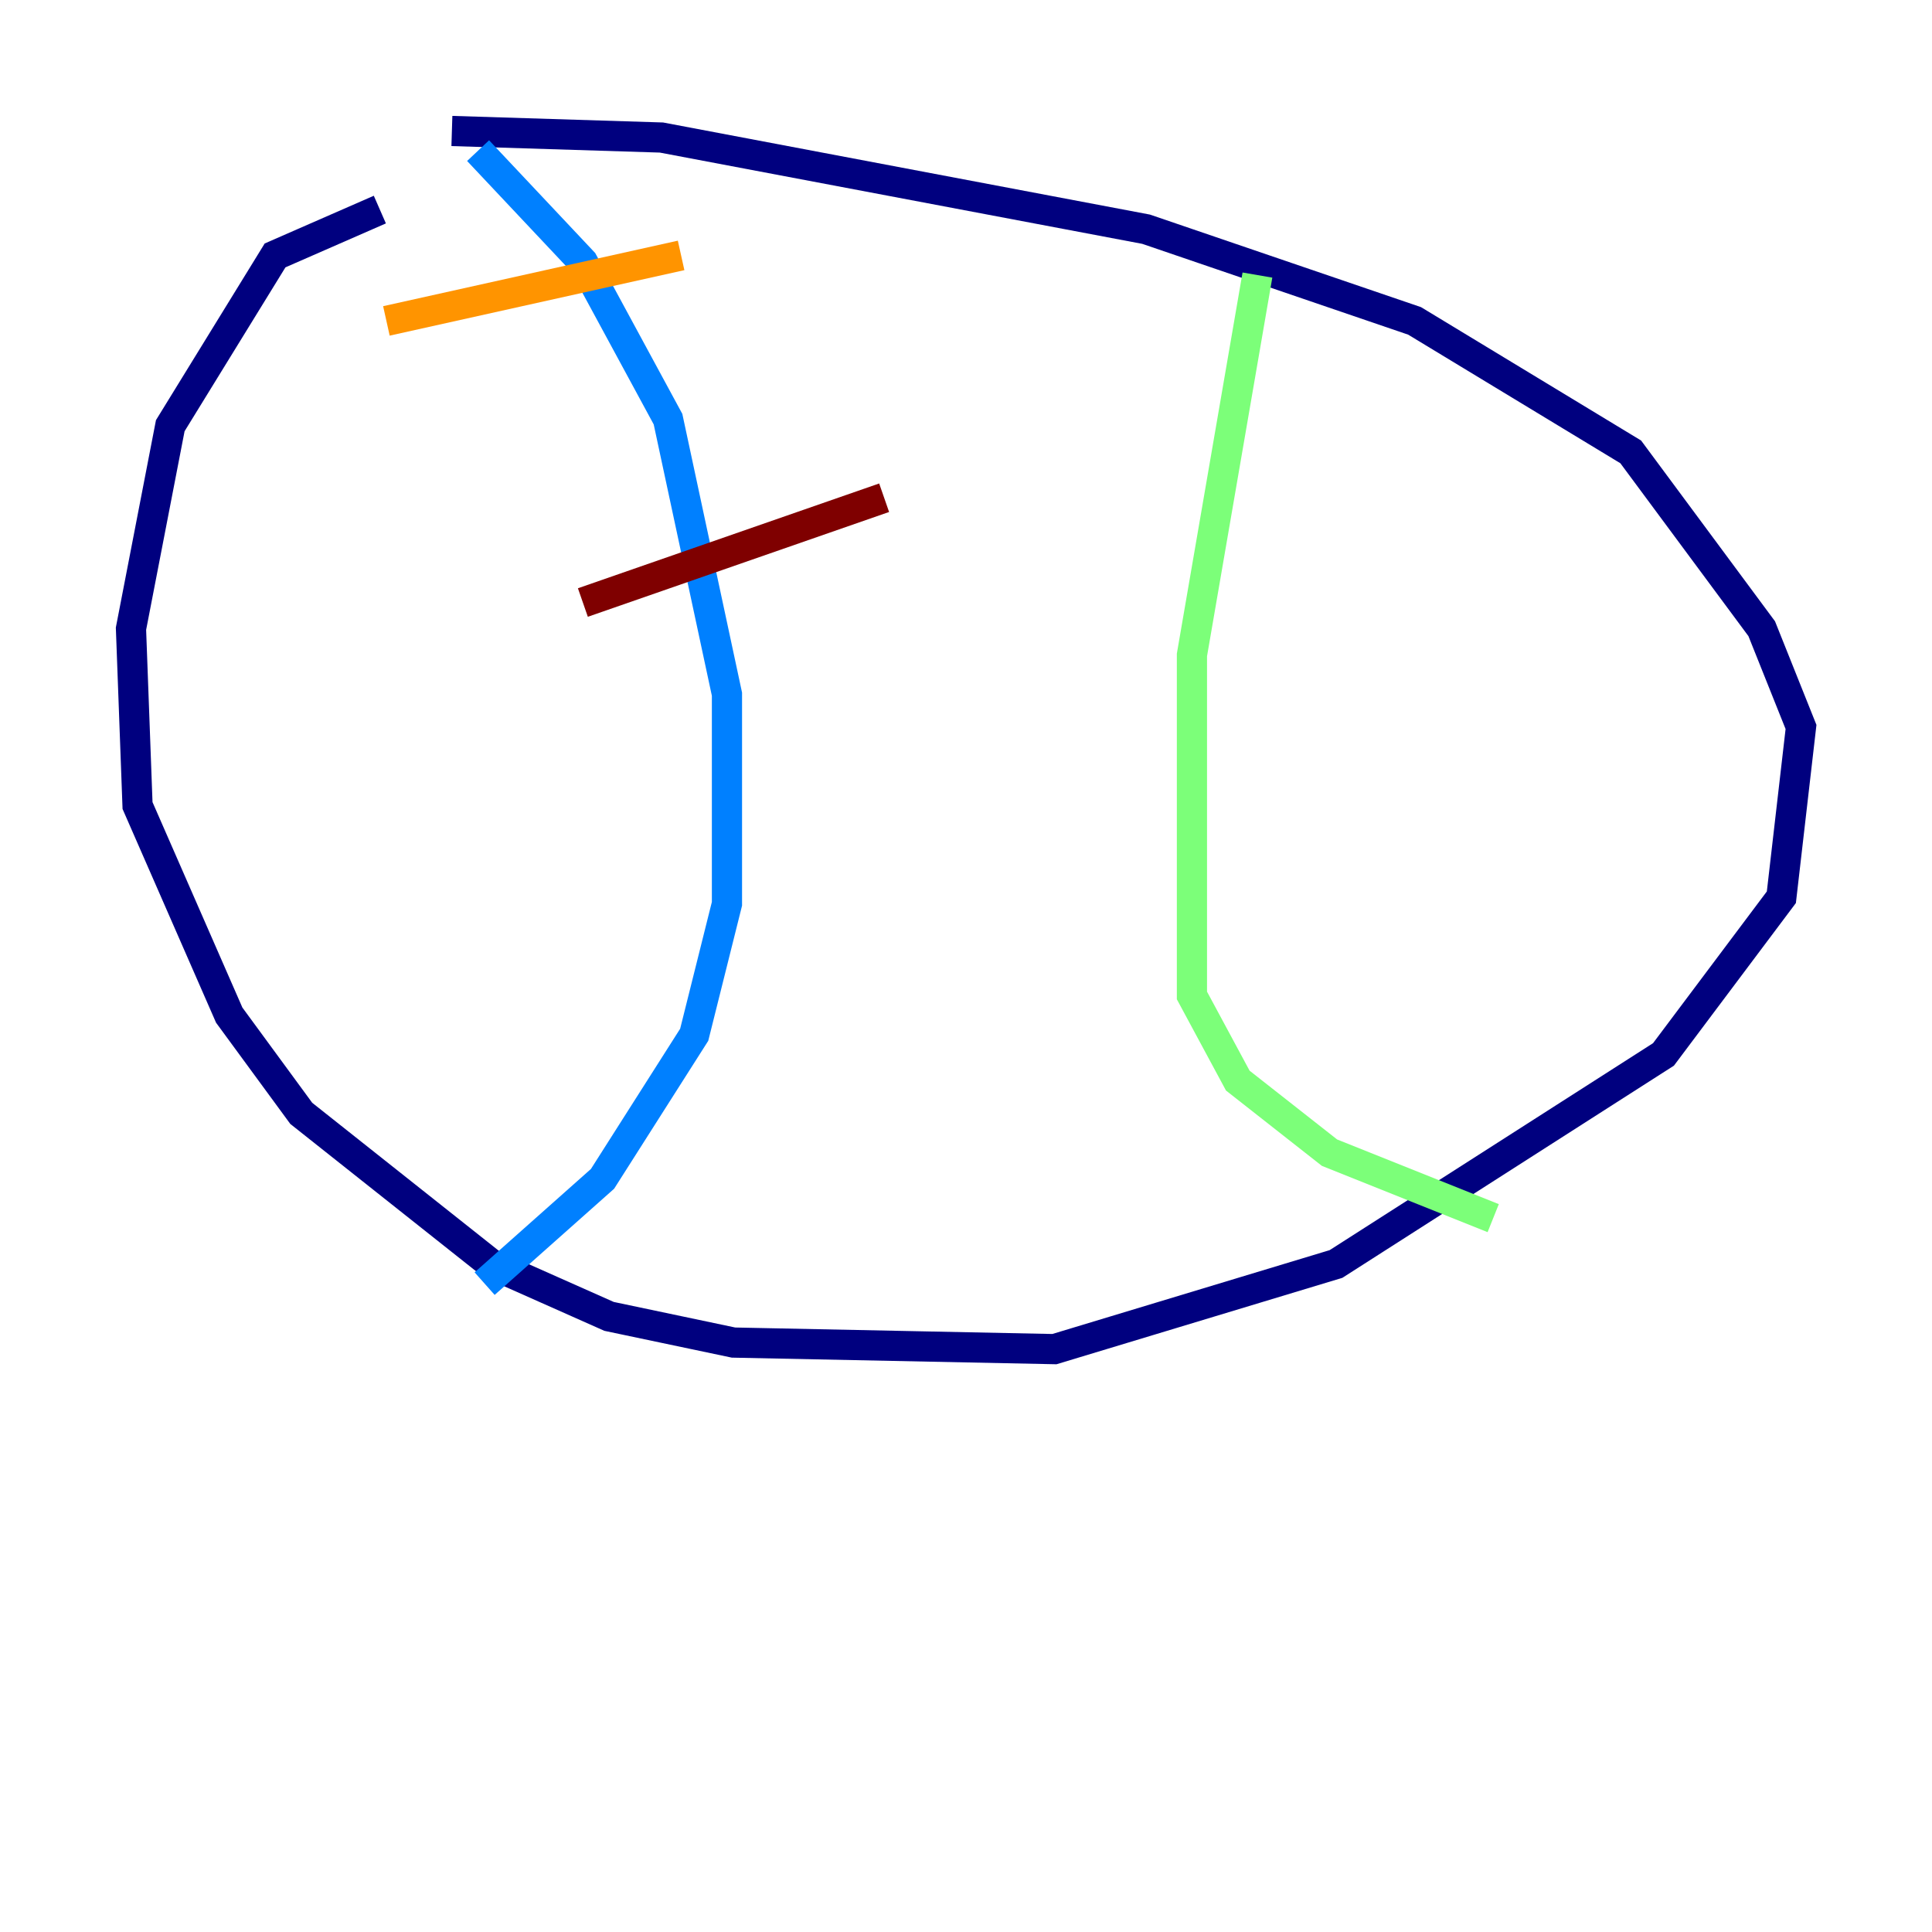 <?xml version="1.0" encoding="utf-8" ?>
<svg baseProfile="tiny" height="128" version="1.2" viewBox="0,0,128,128" width="128" xmlns="http://www.w3.org/2000/svg" xmlns:ev="http://www.w3.org/2001/xml-events" xmlns:xlink="http://www.w3.org/1999/xlink"><defs /><polyline fill="none" points="25.166,13.885 18.224,16.922 11.281,28.203 8.678,41.654 9.112,53.37 15.186,67.254 19.959,73.763 32.542,83.742 40.352,87.214 48.597,88.949 69.858,89.383 88.515,83.742 110.21,69.858 118.02,59.444 119.322,48.163 116.719,41.654 108.041,29.939 93.722,21.261 75.932,15.186 43.824,9.112 29.939,8.678" stroke="#00007f" stroke-width="2" /><polyline fill="none" points="31.675,9.98 38.617,17.356 44.258,27.77 48.163,45.993 48.163,59.878 45.993,68.556 39.919,78.102 32.108,85.044" stroke="#0080ff" stroke-width="2" /><polyline fill="none" points="83.308,18.224 78.969,43.39 78.969,65.953 82.007,71.593 88.081,76.366 98.929,80.705" stroke="#7cff79" stroke-width="2" /><polyline fill="none" points="25.6,21.261 45.125,16.922" stroke="#ff9400" stroke-width="2" /><polyline fill="none" points="38.617,39.919 58.576,32.976" stroke="#7f0000" stroke-width="2" /></svg>